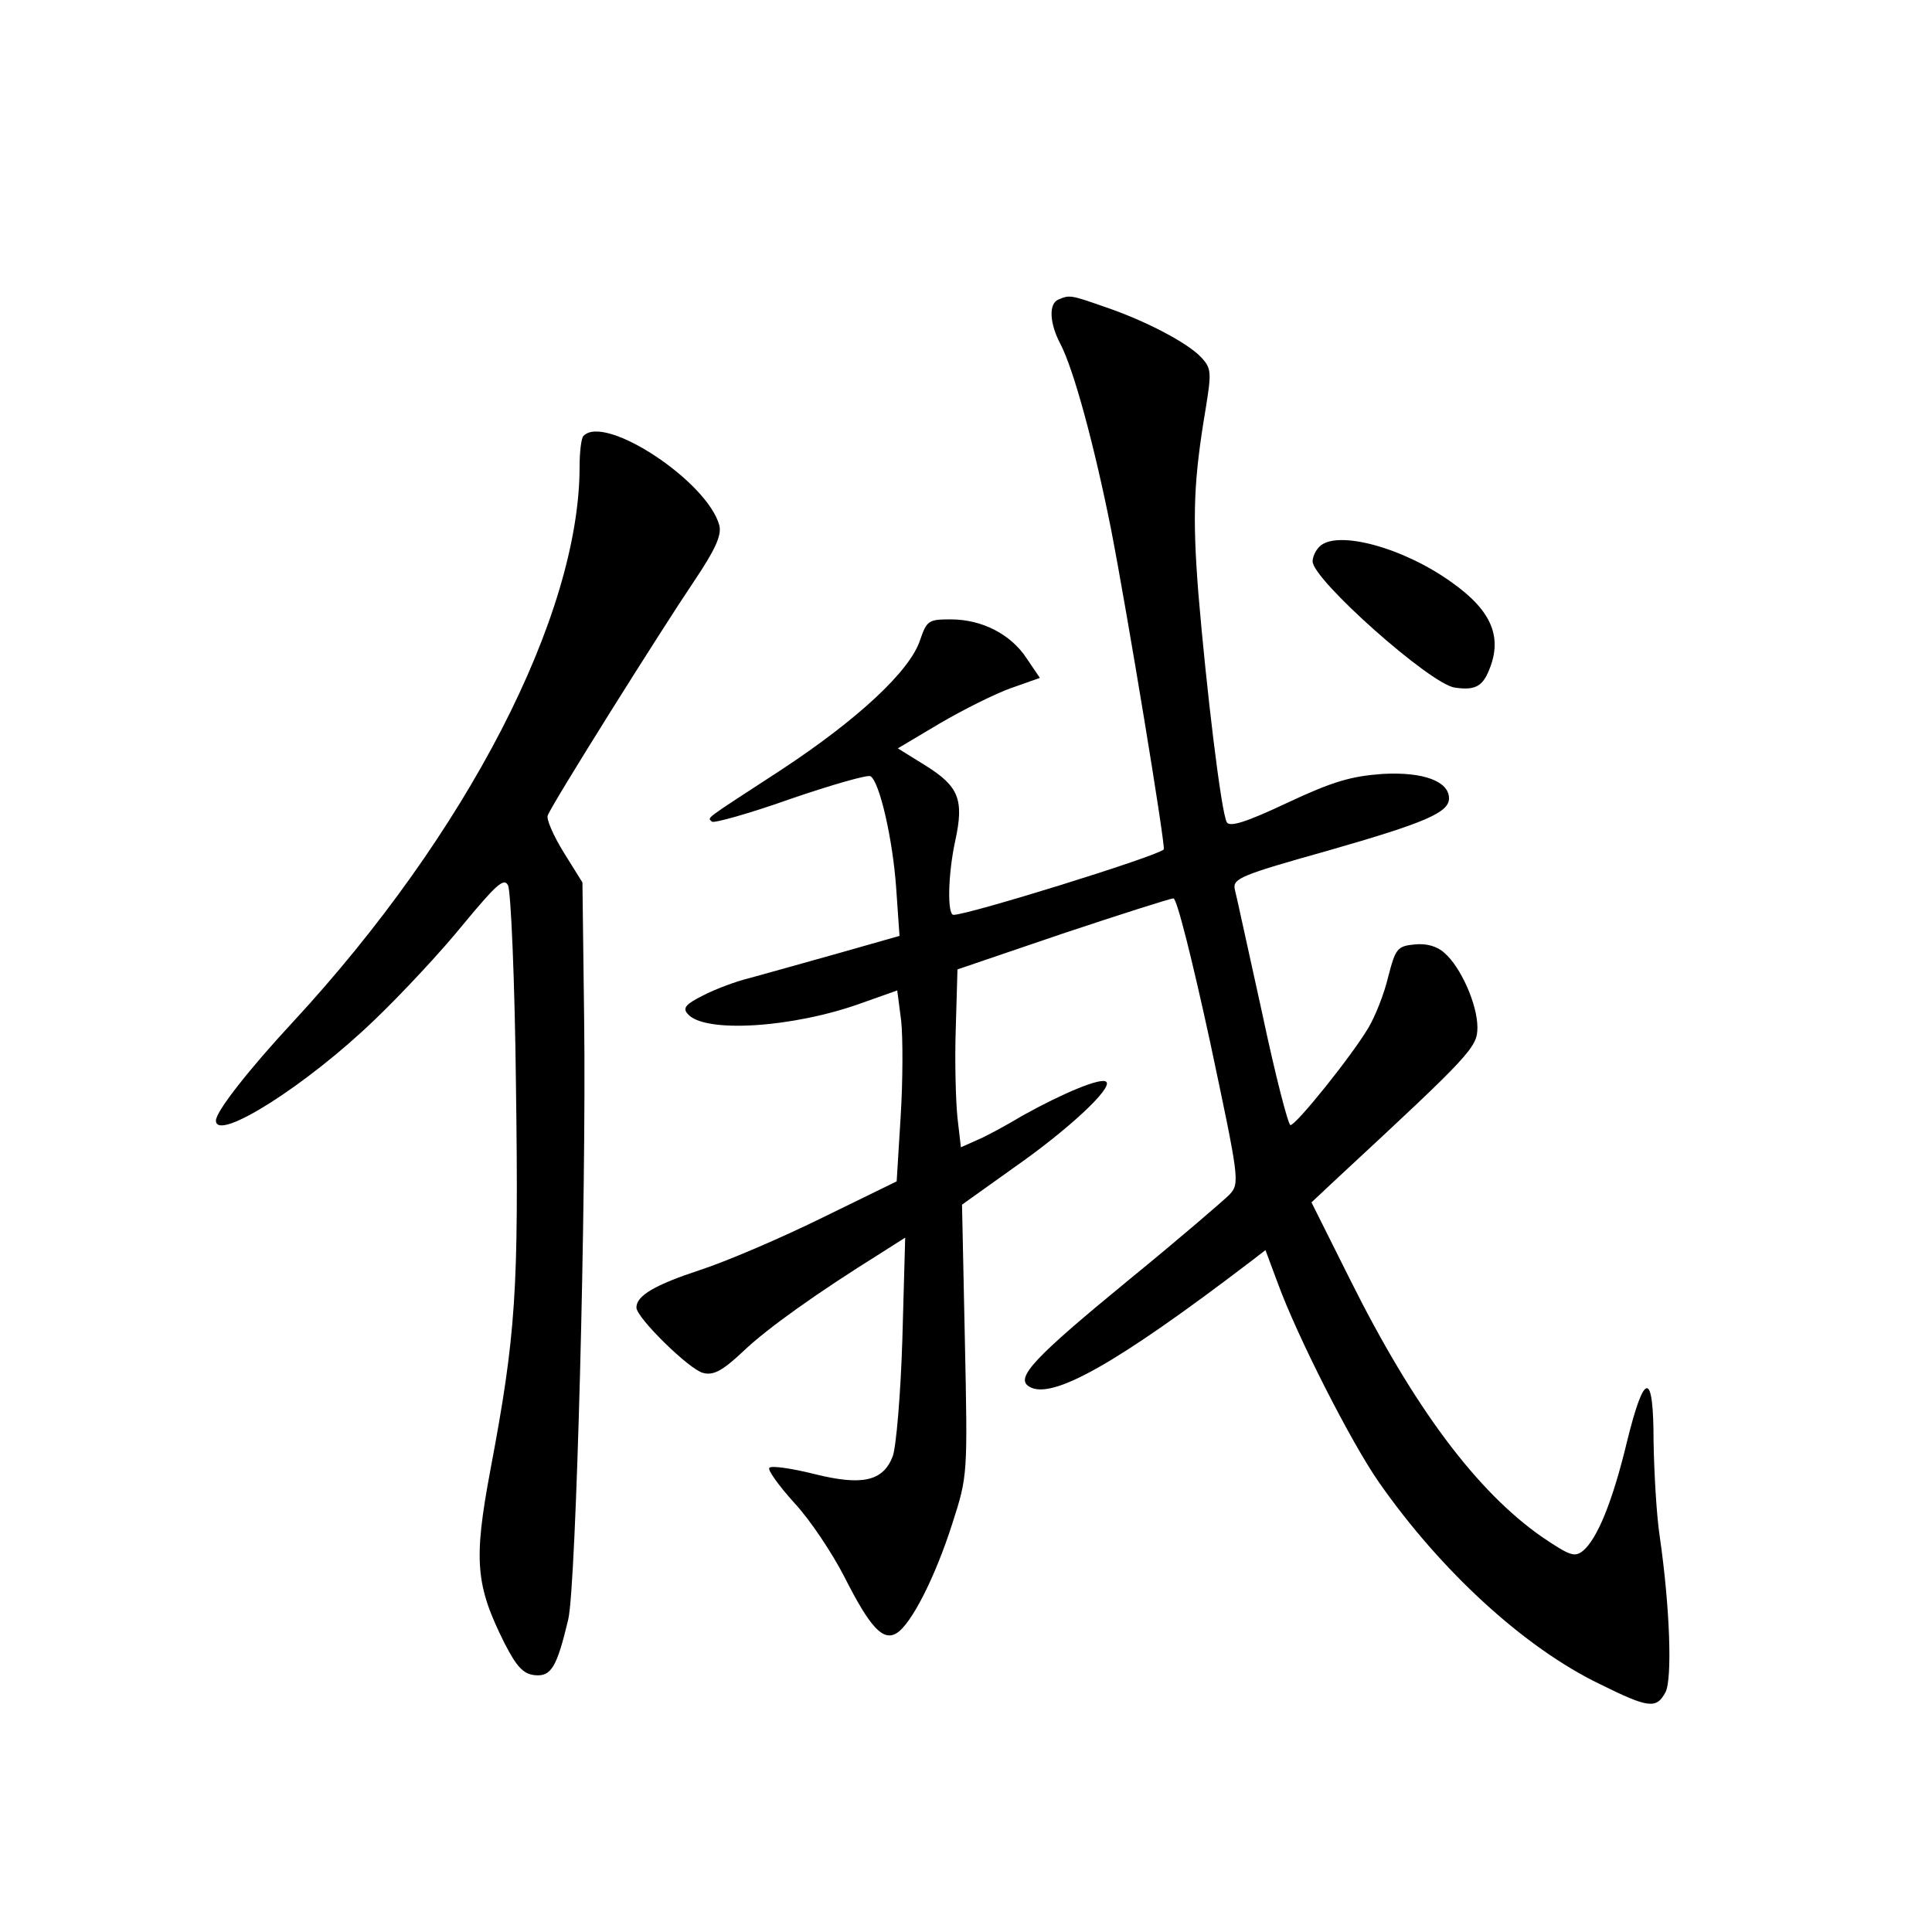 <?xml version="1.0" standalone="no"?>
<!DOCTYPE svg PUBLIC "-//W3C//DTD SVG 20010904//EN"
 "http://www.w3.org/TR/2001/REC-SVG-20010904/DTD/svg10.dtd">
<svg version="1.0" xmlns="http://www.w3.org/2000/svg"
 width="340pt" height="340pt" viewBox="0 0 340 340"
 preserveAspectRatio="xMidYMid meet">
<g transform="translate(0,340) scale(0.1,-0.1)"
fill="#000000" stroke="none">
<path d="M1863 2873 c-18 -7 -16 -42 3 -78 24 -46 60 -180 89 -325 29 -149 97
-562 93 -565 -15 -13 -344 -115 -370 -115 -11 0 -10 70 3 130 16 73 6 96 -51
132 l-50 31 74 44 c41 24 97 52 125 62 l51 18 -23 34 c-28 43 -79 69 -134 69
-39 0 -42 -2 -54 -37 -18 -54 -109 -139 -246 -229 -138 -90 -128 -82 -120 -90
3 -3 65 14 138 40 73 25 136 43 141 40 16 -10 39 -111 45 -195 l6 -86 -109
-31 c-60 -17 -129 -36 -154 -43 -25 -6 -62 -20 -83 -31 -30 -15 -36 -22 -27
-32 28 -35 186 -25 307 19 l62 22 7 -54 c3 -29 3 -105 -1 -168 l-7 -114 -131
-64 c-73 -36 -169 -77 -215 -92 -79 -26 -112 -45 -112 -66 0 -18 93 -109 117
-115 18 -5 34 3 71 38 43 41 132 104 241 172 l44 28 -5 -179 c-3 -98 -11 -190
-17 -206 -17 -44 -54 -52 -138 -31 -40 10 -75 15 -79 11 -4 -3 16 -31 44 -62
28 -30 67 -89 88 -130 45 -89 68 -114 92 -99 26 16 68 99 98 193 27 84 27 85
22 323 l-5 238 91 65 c96 67 174 140 163 151 -8 9 -77 -20 -147 -59 -30 -18
-67 -38 -82 -44 l-27 -12 -6 52 c-3 29 -5 99 -3 157 l3 104 185 63 c102 34
190 62 195 62 6 1 34 -112 64 -250 52 -245 53 -251 35 -271 -11 -11 -90 -79
-177 -150 -167 -137 -201 -173 -176 -188 39 -25 154 40 390 220 l26 20 22 -59
c34 -93 129 -280 178 -350 109 -156 256 -291 389 -355 85 -42 99 -44 115 -14
12 23 8 148 -10 273 -6 39 -10 114 -11 168 0 126 -16 125 -47 -1 -25 -104 -52
-170 -77 -191 -15 -12 -23 -9 -72 24 -115 80 -226 228 -339 455 l-67 134 48
45 c233 216 244 228 244 263 0 40 -29 106 -58 131 -13 12 -32 17 -52 15 -31
-3 -34 -7 -47 -57 -7 -30 -23 -70 -35 -90 -29 -49 -127 -171 -137 -171 -4 0
-27 89 -50 198 -24 108 -45 206 -48 217 -4 19 11 25 164 68 171 49 213 67 213
92 0 30 -45 47 -117 43 -55 -4 -87 -13 -168 -51 -72 -34 -101 -43 -106 -34
-10 17 -36 235 -50 402 -11 140 -8 202 13 327 10 62 10 70 -8 89 -23 25 -98
65 -173 90 -57 20 -59 20 -78 12z"/>
<path d="M1027 2633 c-4 -3 -7 -28 -7 -54 0 -262 -198 -646 -504 -977 -78 -84
-136 -158 -136 -174 0 -39 160 62 280 178 47 45 117 120 155 167 58 70 72 83
79 69 5 -9 12 -168 14 -352 5 -362 0 -438 -45 -677 -30 -160 -26 -203 25 -305
21 -41 33 -54 53 -56 29 -3 39 14 59 98 14 58 32 744 28 1056 l-3 241 -33 53
c-18 29 -31 59 -28 65 6 18 198 324 258 413 37 55 48 80 44 97 -20 77 -201
197 -239 158z"/>
<path d="M2322 2438 c-7 -7 -12 -18 -12 -26 0 -32 207 -216 250 -222 33 -5 47
1 58 25 28 61 9 109 -63 160 -86 62 -203 93 -233 63z"/>
</g>
</svg>
